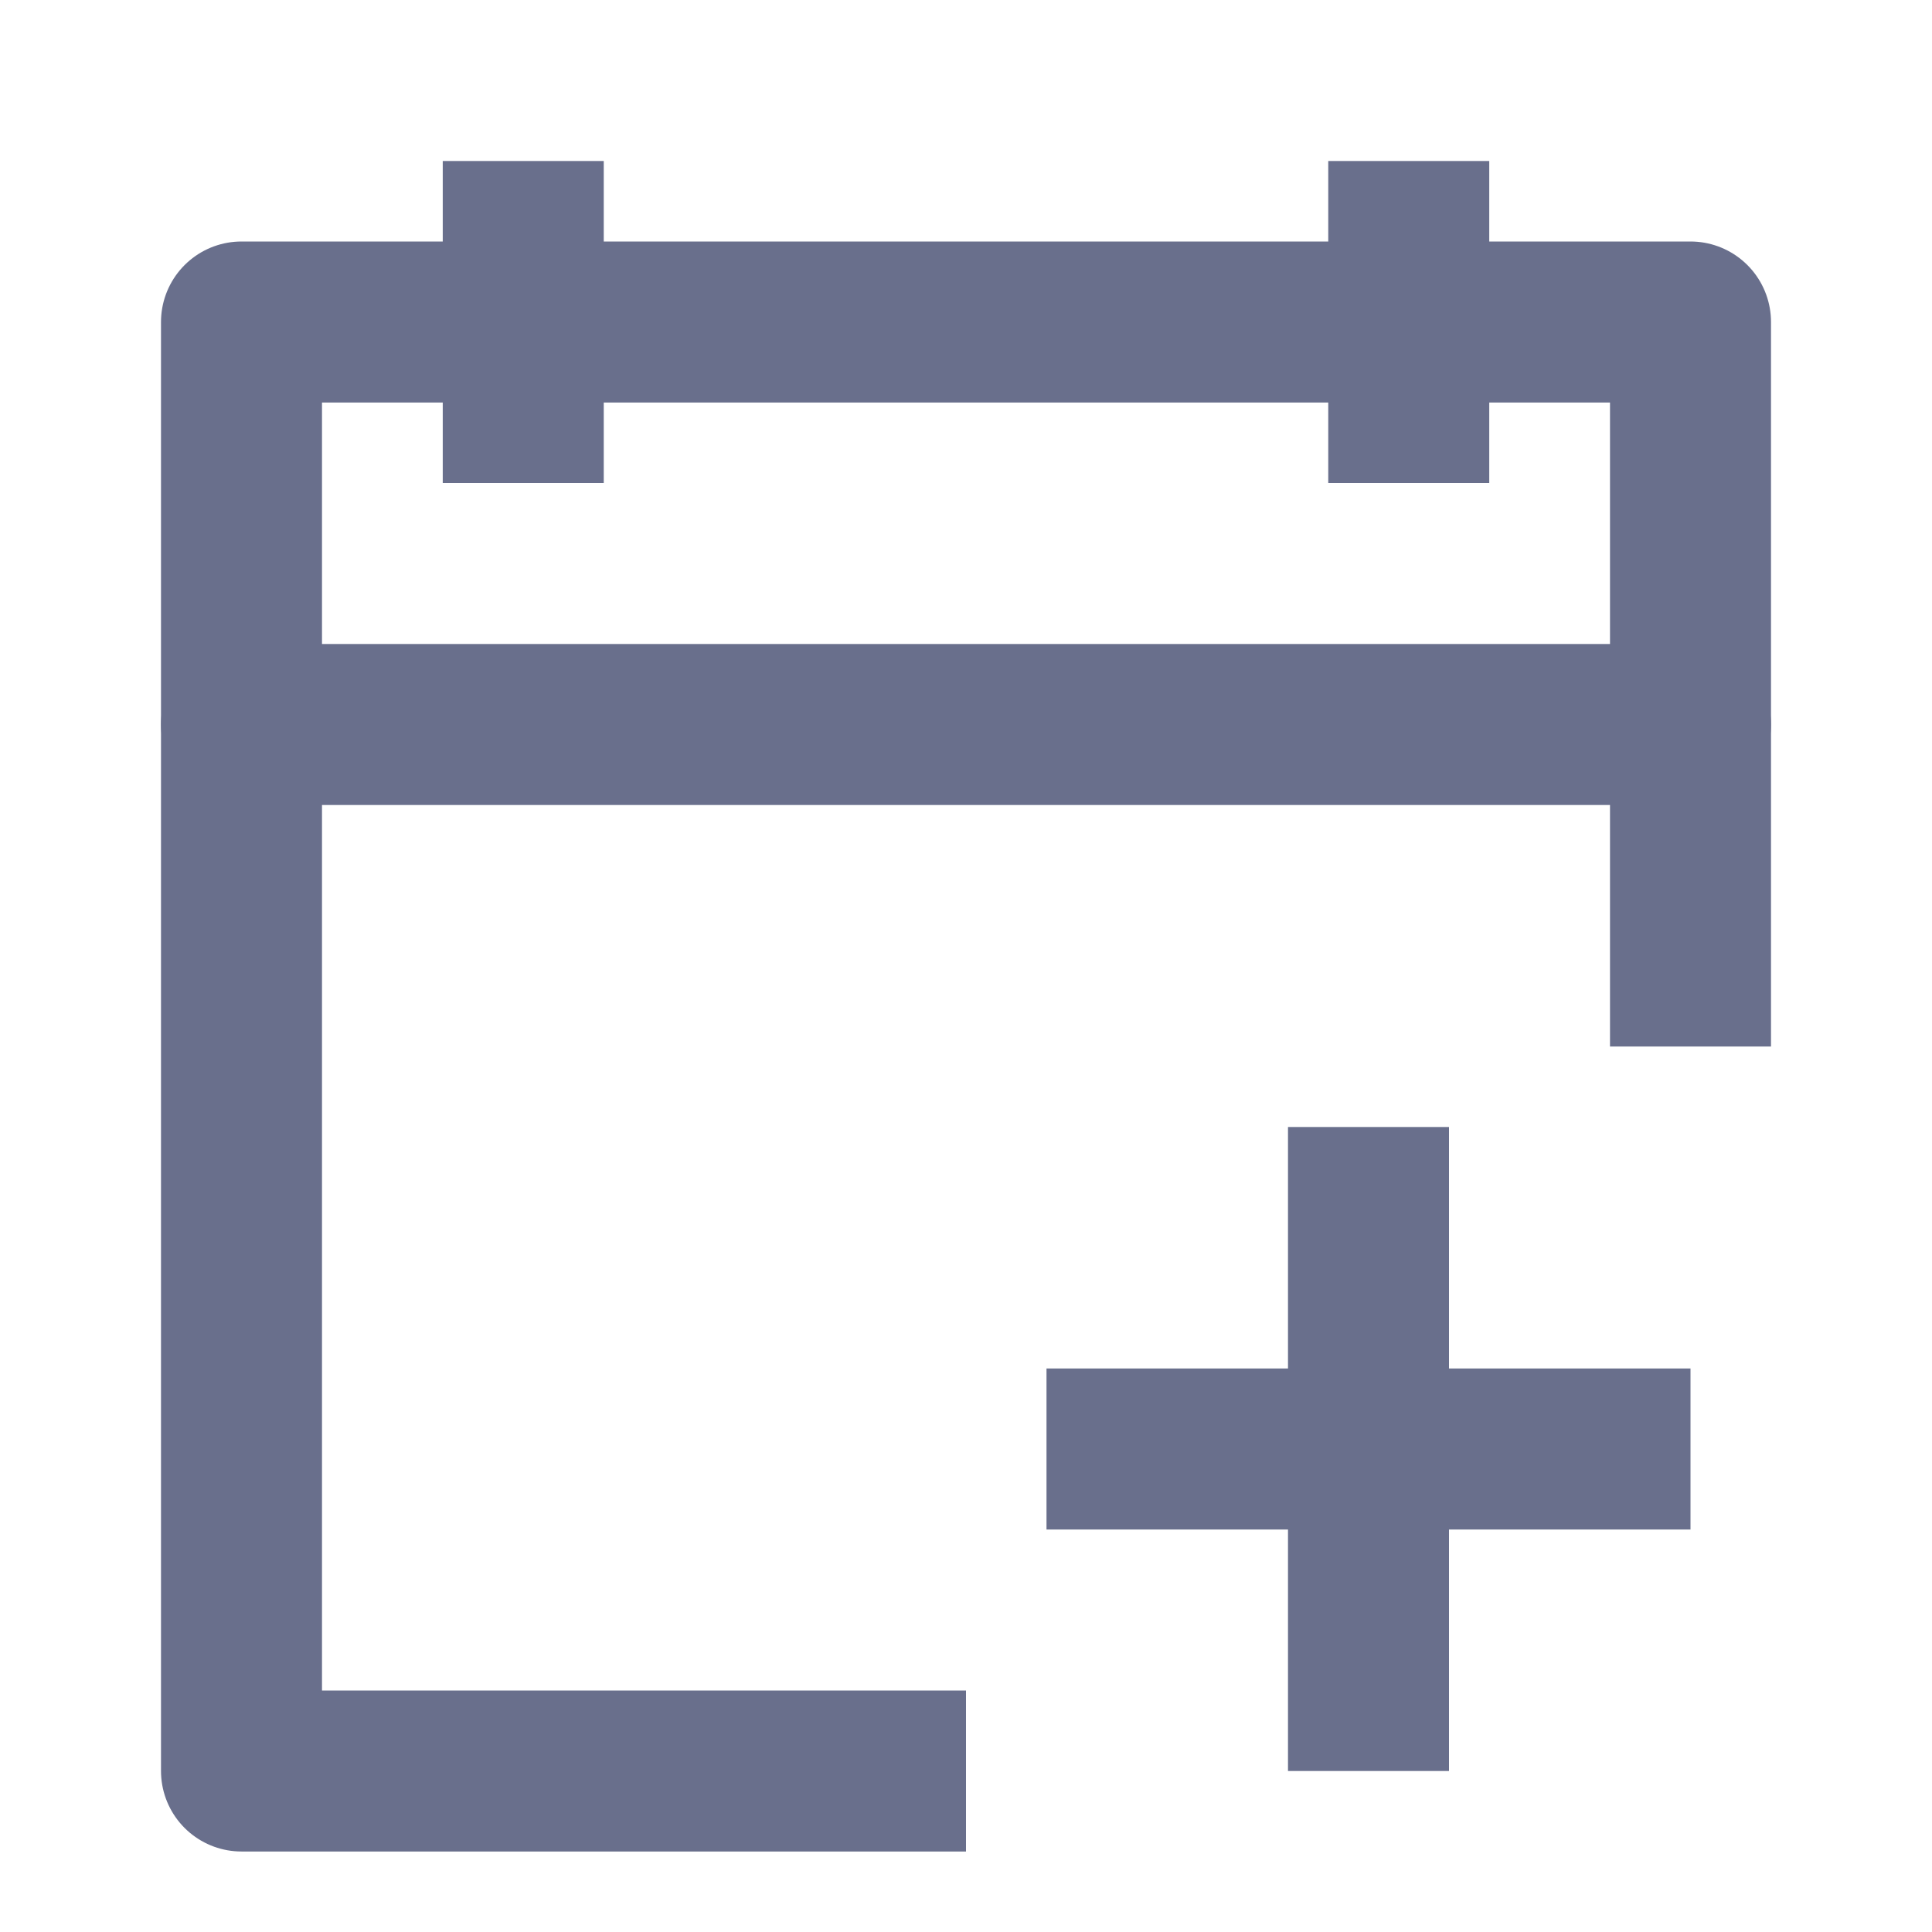 <svg width="18" height="18" viewBox="0 0 18 18" fill="none" xmlns="http://www.w3.org/2000/svg">
<path d="M13.125 1.5V4.5M4.875 1.5V4.5" stroke="#696F8C" stroke-width="1.5" stroke-linejoin="round"/>
<path d="M15.75 9.75V3H2.25V16.5H9" stroke="#696F8C" stroke-width="1.5" stroke-linejoin="round"/>
<path d="M2.25 6.75H15.75" stroke="#696F8C" stroke-width="1.5" stroke-linecap="round" stroke-linejoin="round"/>
<path d="M9.75 13.5H15.75M12.75 10.5L12.75 16.5" stroke="#696F8C" stroke-width="1.5" stroke-linejoin="round"/>
</svg>
